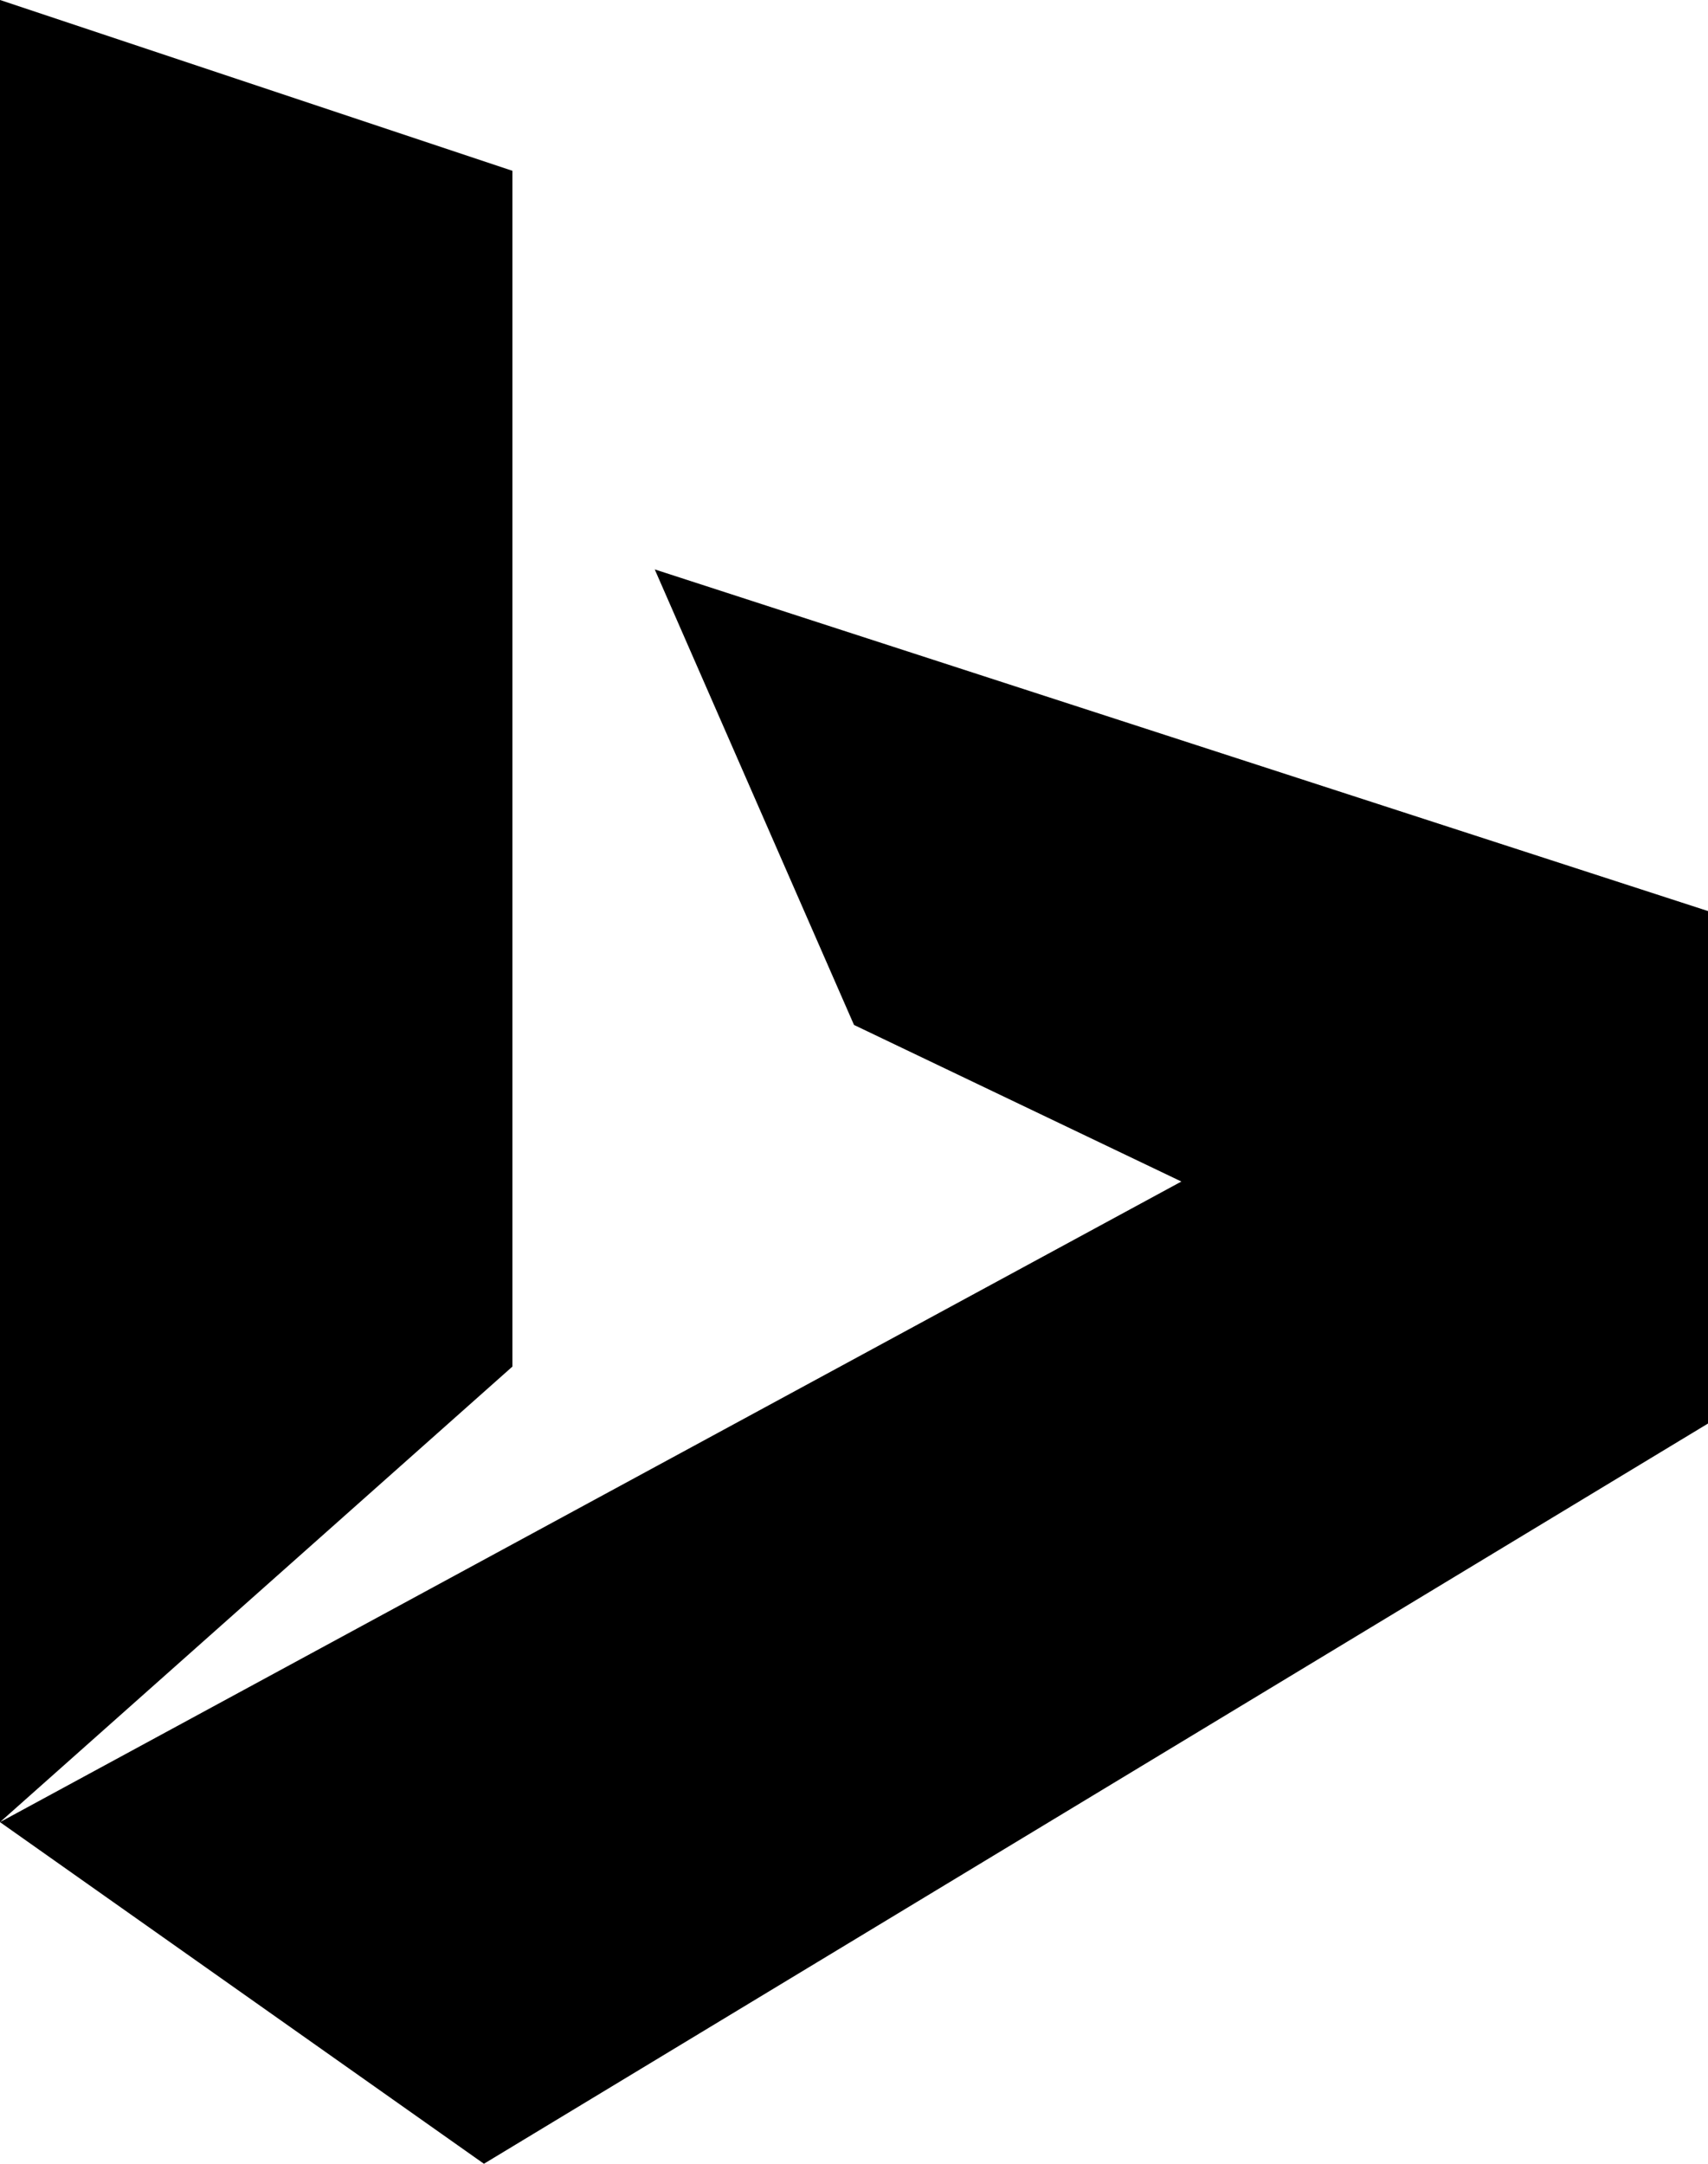 <?xml version="1.0" encoding="utf-8"?>
<!-- Generator: Adobe Illustrator 15.0.2, SVG Export Plug-In . SVG Version: 6.00 Build 0)  -->
<!DOCTYPE svg PUBLIC "-//W3C//DTD SVG 1.1//EN" "http://www.w3.org/Graphics/SVG/1.1/DTD/svg11.dtd">
<svg version="1.1" id="Layer_1" xmlns="http://www.w3.org/2000/svg" xmlns:xlink="http://www.w3.org/1999/xlink" x="0px" y="0px"
	 width="512px" height="648.533px" viewBox="0 0 512 648.533" enable-background="new 0 0 512 648.533" xml:space="preserve">
<path d="M0,546.134l354.134-192L256,307.2l-59.733-136.533L512,273.066v153.601L145.066,648.533L0,546.134V0l153.6,51.2V409.6
	L0,546.134z"/>
</svg>
